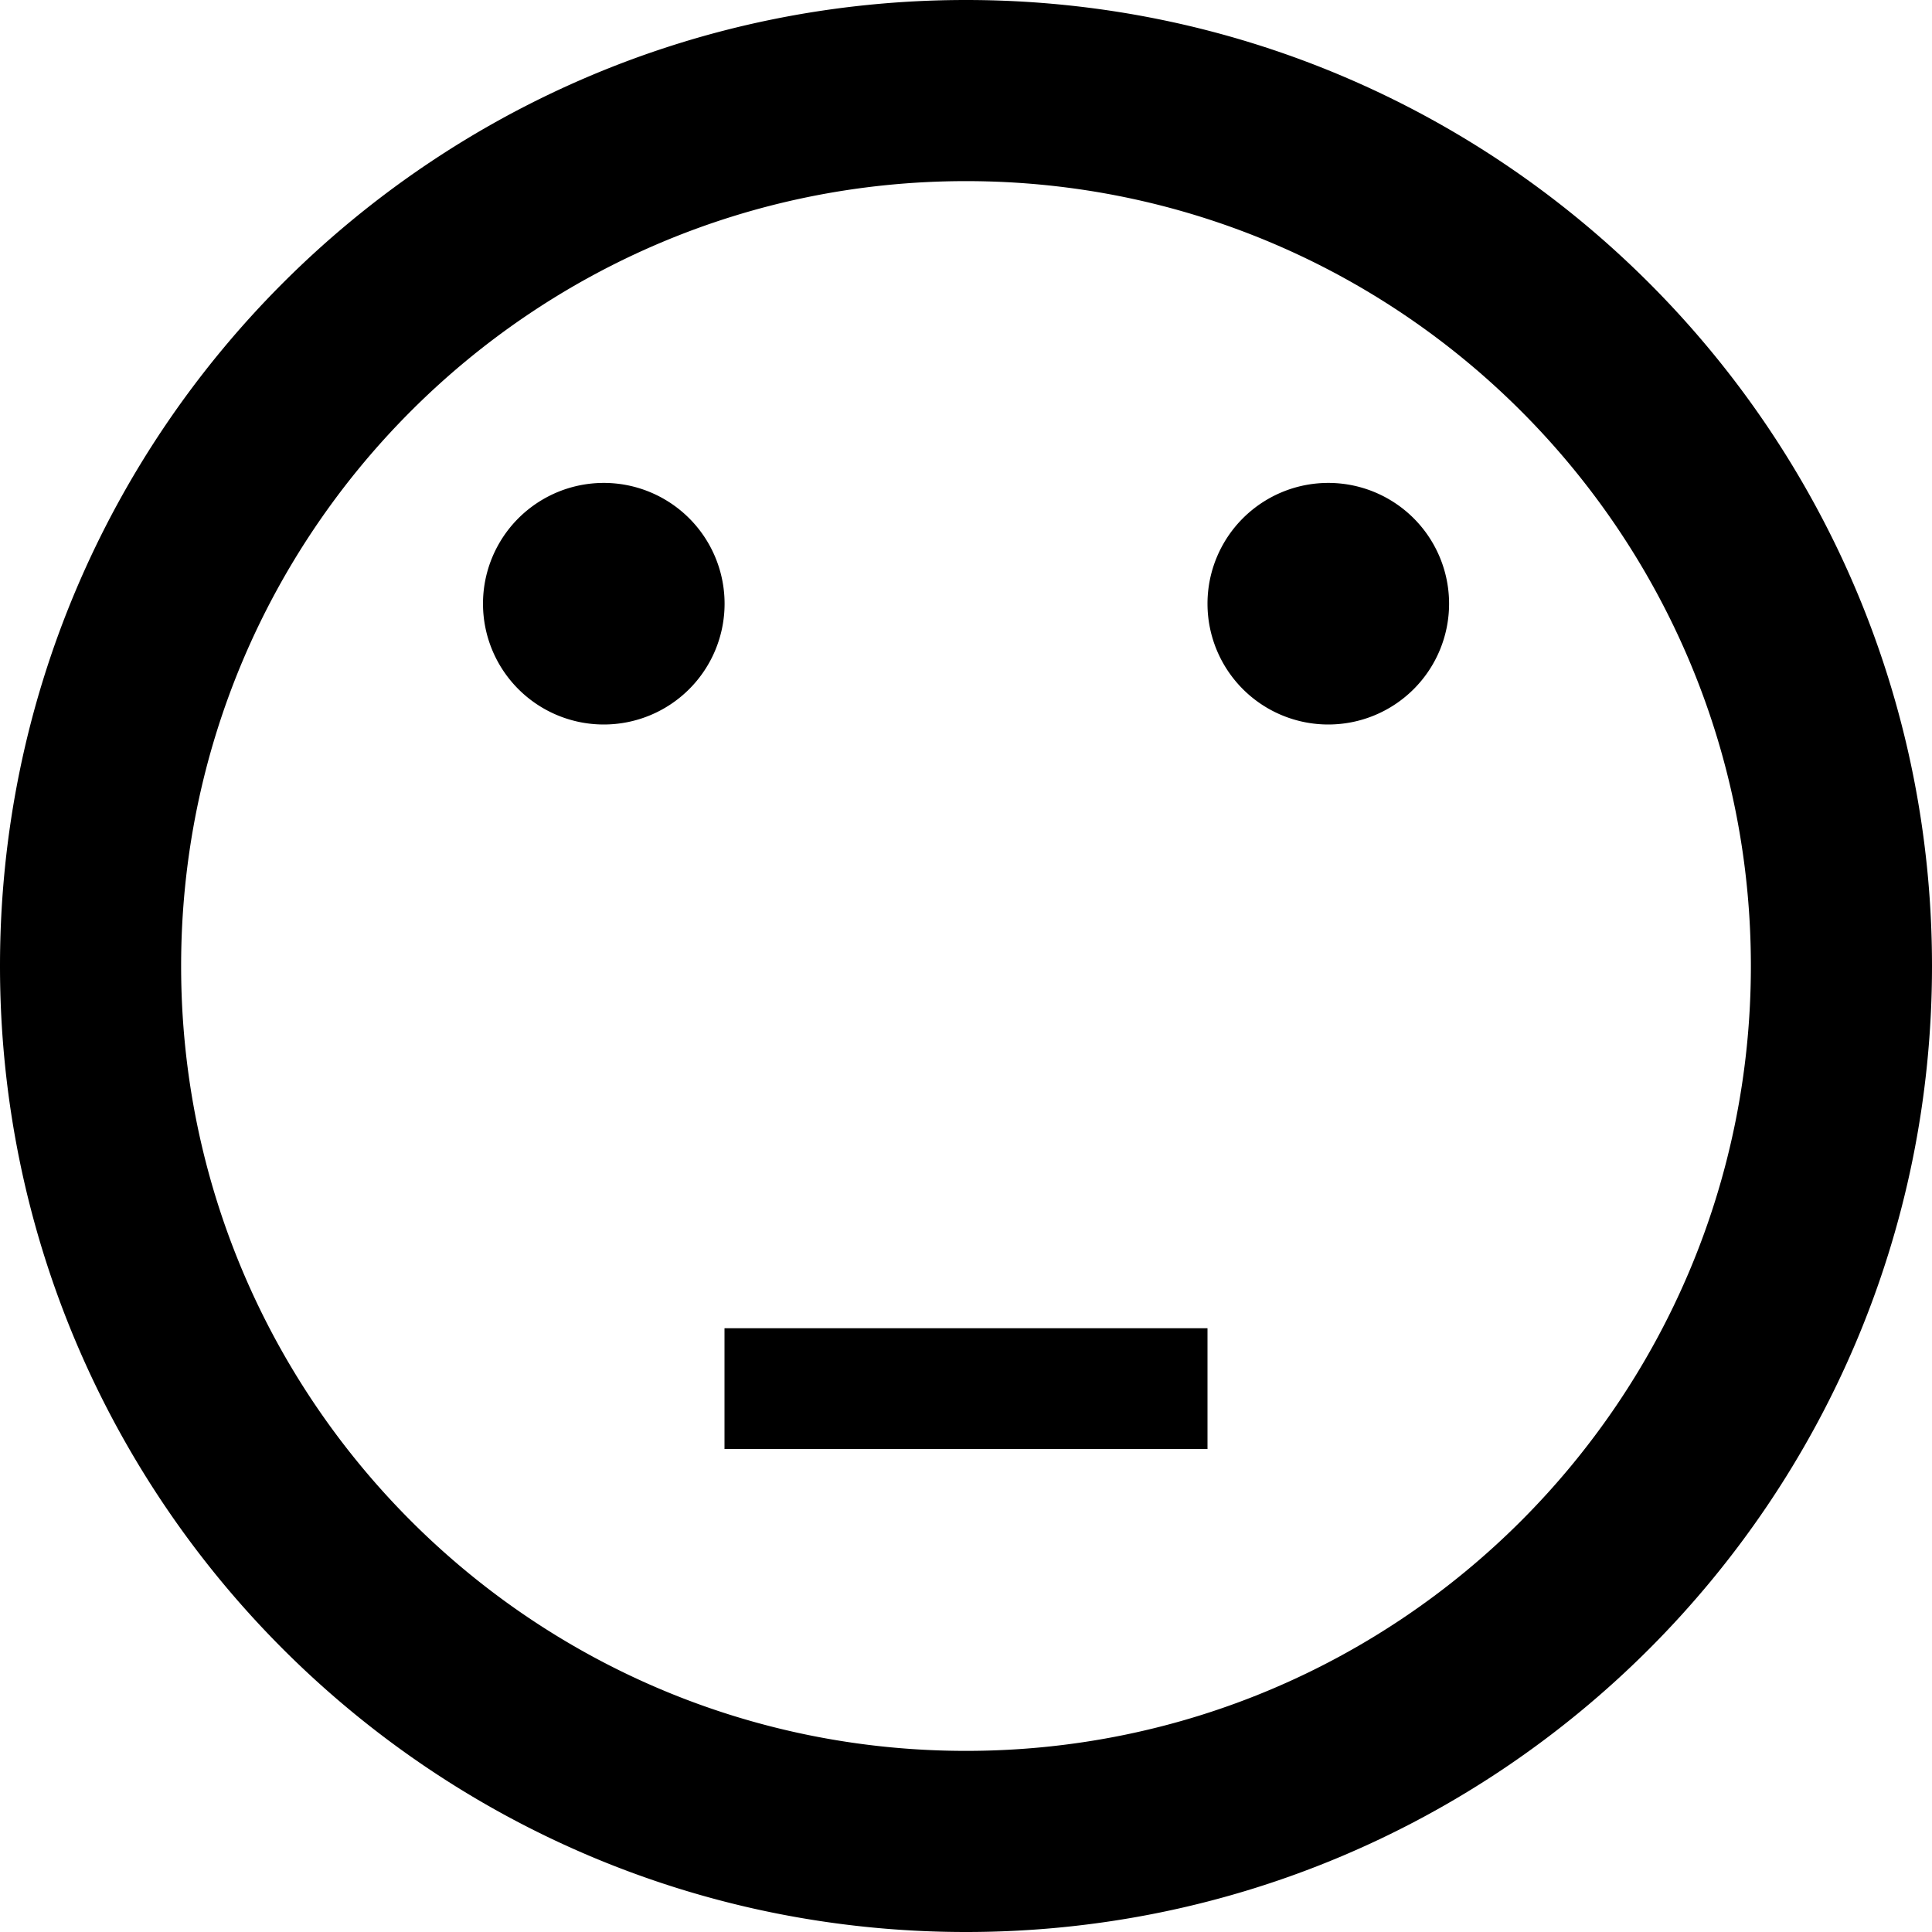 <svg xmlns="http://www.w3.org/2000/svg" width="24" height="24"><path d="M12 24c6.627 0 12-5.373 12-12S18.627 0 12 0 0 5.373 0 12s5.373 12 12 12zm0-21.75c5.385 0 9.75 4.365 9.75 9.75s-4.365 9.75-9.75 9.75S2.25 17.385 2.25 12 6.615 2.25 12 2.25zM6 7.5a1.5 1.5 0 1 0 3.001-.001A1.5 1.5 0 0 0 6 7.5zm9 0a1.5 1.5 0 1 0 3.001-.001A1.5 1.5 0 0 0 15 7.5zm-6 9h6V18H9v-1.5z"/></svg>